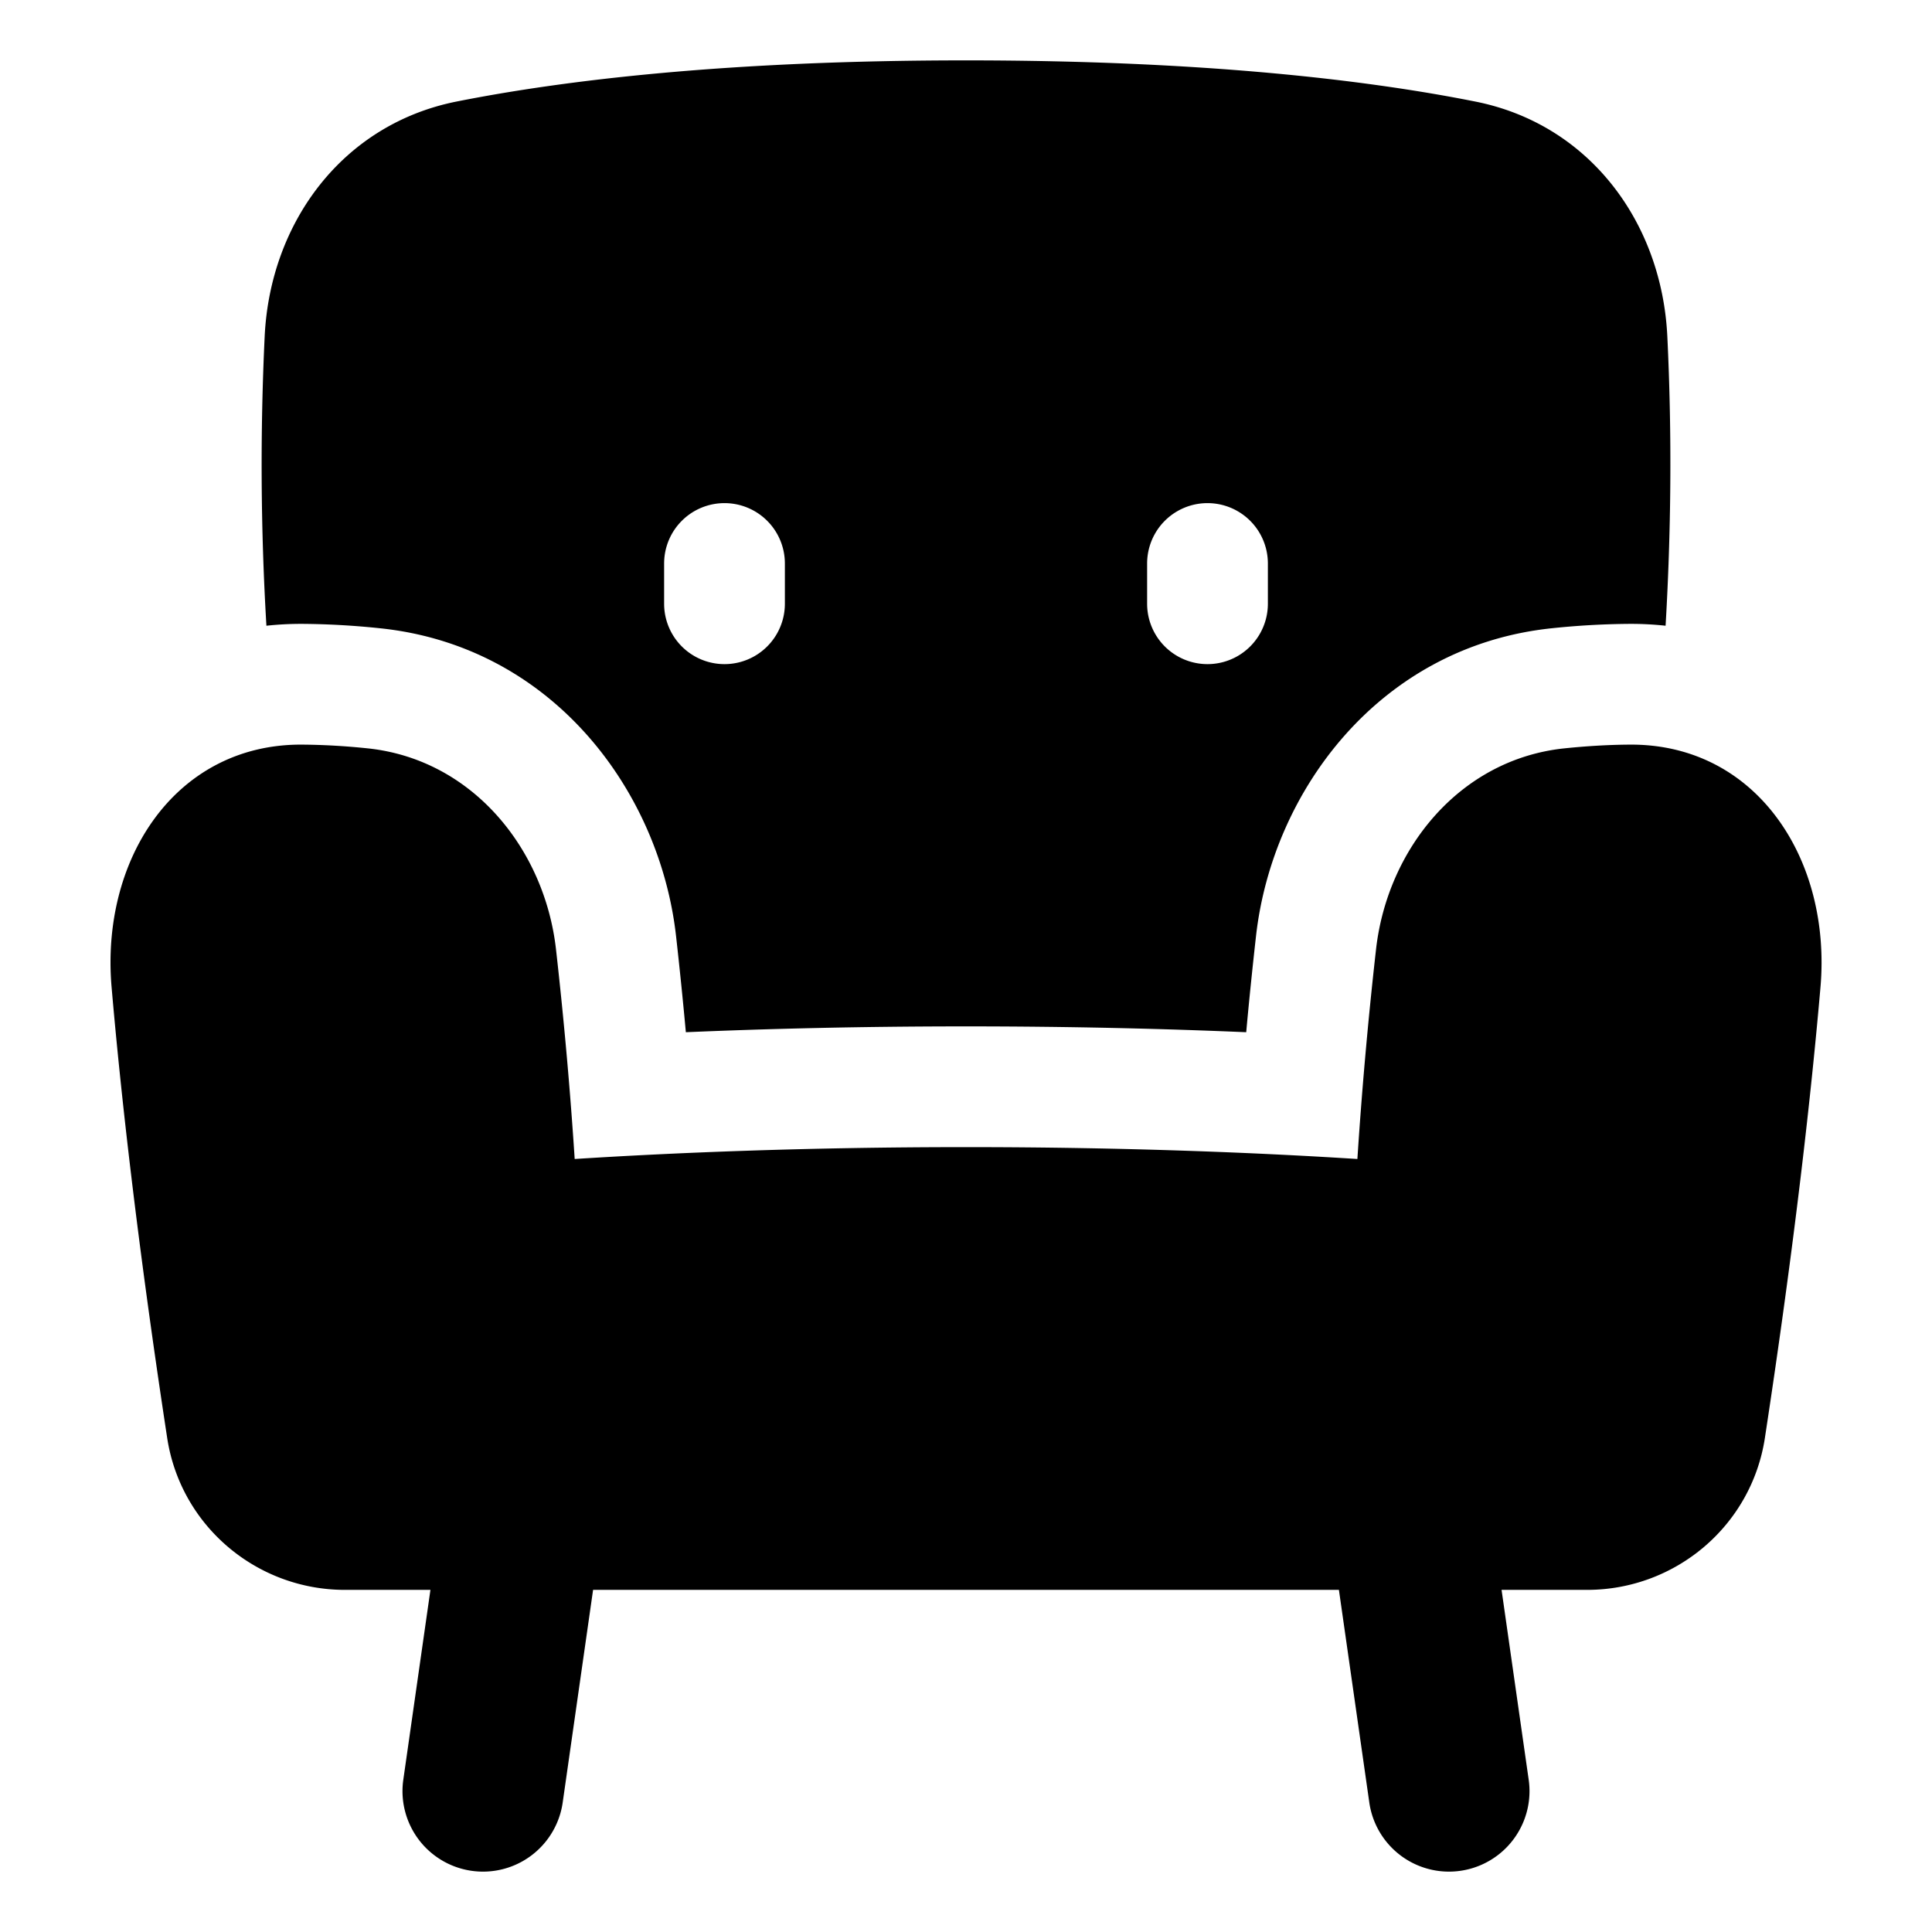 <svg xmlns="http://www.w3.org/2000/svg" fill="none" viewBox="0 0 48 48"><path fill="currentColor" d="M2.772 24.519c-.132-1.528.233-3.026 1.045-4.151.82-1.137 2.09-1.88 3.694-1.868.504.004 1.046.032 1.626.093 2.598.273 4.395 2.497 4.677 4.995.21 1.86.36 3.607.464 5.207 2.4-.153 5.713-.295 9.723-.295 4.01 0 7.322.142 9.723.295.104-1.6.253-3.346.463-5.207.282-2.498 2.08-4.722 4.677-4.995.58-.06 1.123-.09 1.626-.093 1.605-.011 2.874.73 3.694 1.868.813 1.125 1.177 2.623 1.046 4.15-.225 2.599-.634 6.31-1.382 11.209-.334 2.18-2.219 3.773-4.418 3.773h-2.124l.674 4.717a2 2 0 1 1-3.96.566l-.755-5.283h-18.53l-.755 5.283a2 2 0 0 1-3.96-.566l.674-4.717H8.571c-2.198 0-4.084-1.593-4.417-3.773-.748-4.898-1.158-8.61-1.382-11.208Z"></path><path fill="currentColor" fill-rule="evenodd" d="M6.619 15.546c.297-.032.602-.048.914-.046.601.005 1.24.038 1.918.11 4.28.449 6.939 4.047 7.345 7.642.092.82.173 1.619.244 2.393 1.989-.085 4.329-.145 6.961-.145 2.633 0 4.972.06 6.961.145.07-.774.152-1.573.244-2.393.406-3.595 3.066-7.193 7.345-7.643a19.743 19.743 0 0 1 1.918-.109c.31-.002.615.014.912.046.135-2.303.163-4.714.043-7.193-.137-2.823-1.933-5.267-4.771-5.83C34.007 1.995 29.937 1.5 24 1.5s-10.007.496-12.653 1.022c-2.838.564-4.634 3.008-4.771 5.83a67.53 67.53 0 0 0 .043 7.194ZM18 12.5a1.5 1.5 0 0 1 1.5 1.5v1a1.5 1.5 0 0 1-3 0v-1a1.5 1.5 0 0 1 1.5-1.5ZM31.5 14a1.5 1.5 0 0 0-3 0v1a1.5 1.5 0 0 0 3 0v-1Z" clip-rule="evenodd"></path></svg>